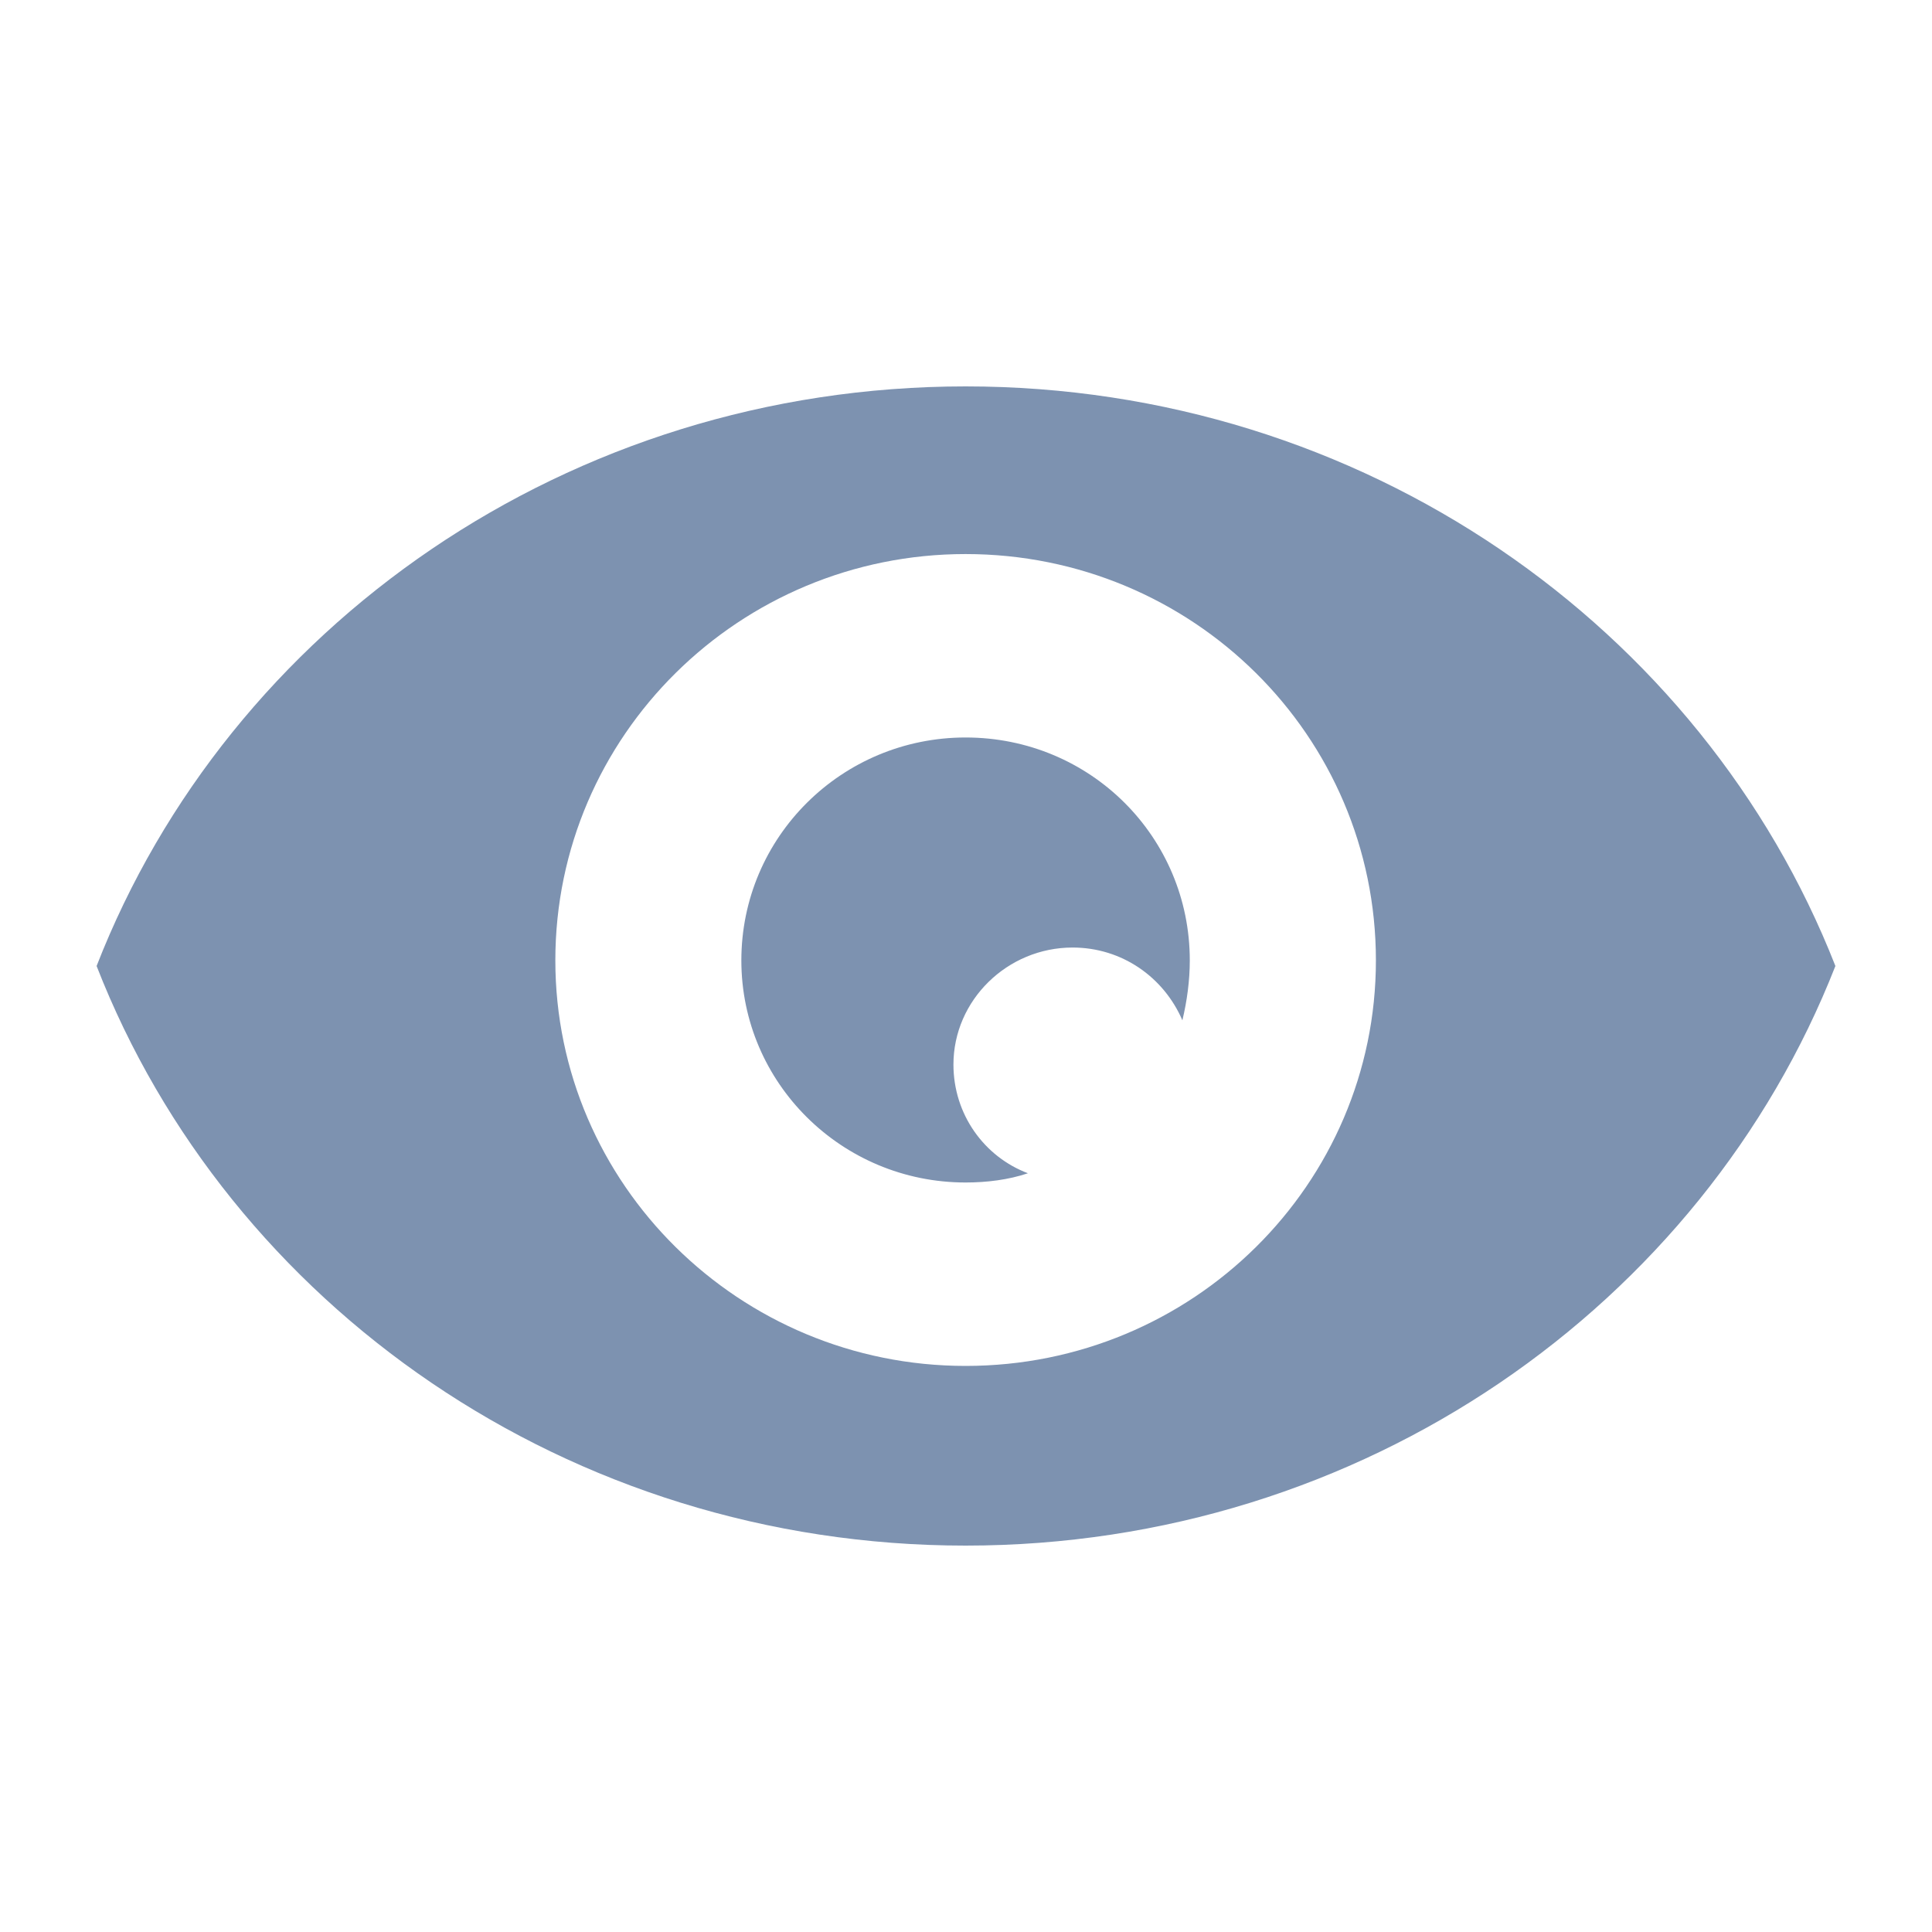 <svg width="18" height="18" viewBox="0 0 18 18" fill="none" xmlns="http://www.w3.org/2000/svg">
  <path fill-rule="evenodd" clip-rule="evenodd" d="M8.996 3.6C12.697 3.6 15.861 5.841 17.1 9C15.861 12.159 12.697 14.4 8.996 14.4C5.295 14.4 2.131 12.159 0.9 9C2.131 5.841 5.295 3.6 8.996 3.6ZM8.996 6.871C10.158 6.871 11.085 7.798 11.085 8.948C11.085 9.137 11.059 9.326 11.016 9.506C10.842 9.103 10.452 8.828 9.993 8.828C9.386 8.828 8.883 9.318 8.883 9.918C8.883 10.382 9.169 10.777 9.577 10.931C9.395 10.992 9.195 11.017 8.996 11.017C7.843 11.017 6.907 10.09 6.907 8.948C6.907 7.798 7.843 6.871 8.996 6.871ZM8.996 5.162C11.111 5.162 12.819 6.854 12.819 8.948C12.819 11.034 11.111 12.726 8.996 12.726C6.89 12.726 5.174 11.034 5.174 8.948C5.174 6.854 6.89 5.162 8.996 5.162Z" fill="#7D92B0" />
</svg>